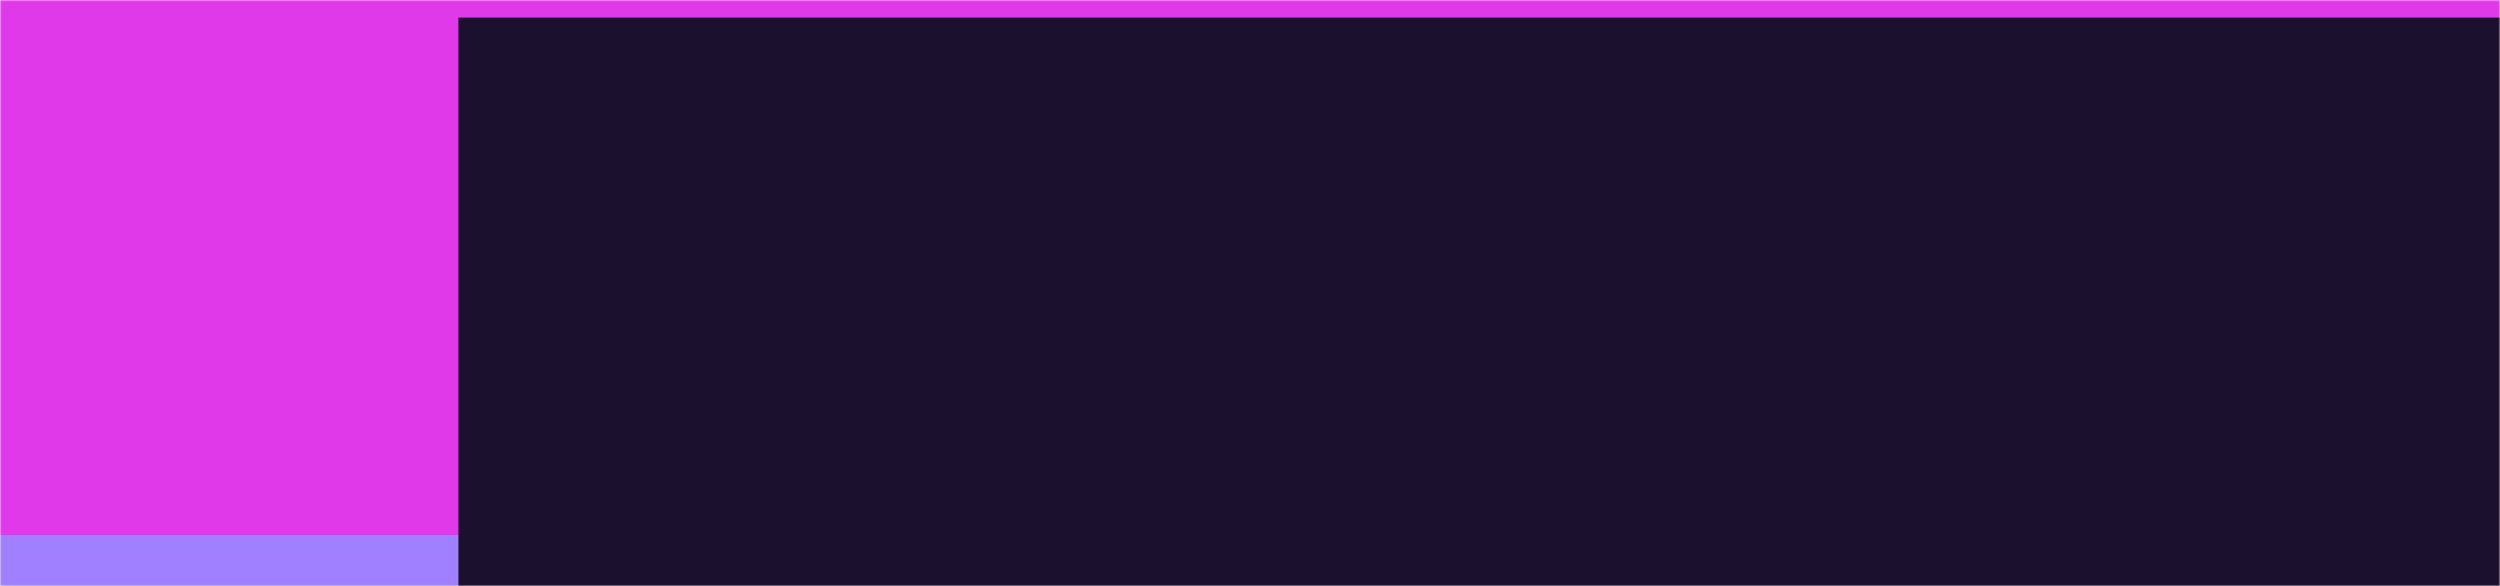 <svg width="755" height="177" viewBox="0 0 755 177" fill="none" xmlns="http://www.w3.org/2000/svg">
<mask id="mask0_929_28040" style="mask-type:alpha" maskUnits="userSpaceOnUse" x="0" y="0" width="755" height="177">
<rect width="755" height="177" fill="#D9D9D9"/>
</mask>
<g mask="url(#mask0_929_28040)">
<mask id="mask1_929_28040" style="mask-type:luminance" maskUnits="userSpaceOnUse" x="-230" y="-159" width="1653" height="666">
<path d="M-229.147 -158.484L-229.146 506.622L1422.9 506.622L1422.9 -158.485L-229.147 -158.484Z" fill="white"/>
</mask>
<g mask="url(#mask1_929_28040)">
<g filter="url(#filter0_f_929_28040)">
<path d="M-55.676 -182.177L-55.675 222.291L928.326 222.291L928.326 -182.177L-55.676 -182.177Z" fill="#DF39EA"/>
<path d="M-91.815 161.601L-91.815 502.468L1141.03 502.468L1141.03 161.601L-91.815 161.601Z" fill="#A180FF"/>
<path d="M138.439 5.301L138.439 502.884L1028.48 502.884L1028.48 5.301L138.439 5.301Z" fill="#1C102F"/>
</g>
</g>
</g>
<defs>
<filter id="filter0_f_929_28040" x="-341.815" y="-432.177" width="1732.84" height="1185.06" filterUnits="userSpaceOnUse" color-interpolation-filters="sRGB">
<feFlood flood-opacity="0" result="BackgroundImageFix"/>
<feBlend mode="normal" in="SourceGraphic" in2="BackgroundImageFix" result="shape"/>
<feGaussianBlur stdDeviation="125" result="effect1_foregroundBlur_929_28040"/>
</filter>
</defs>
</svg>
